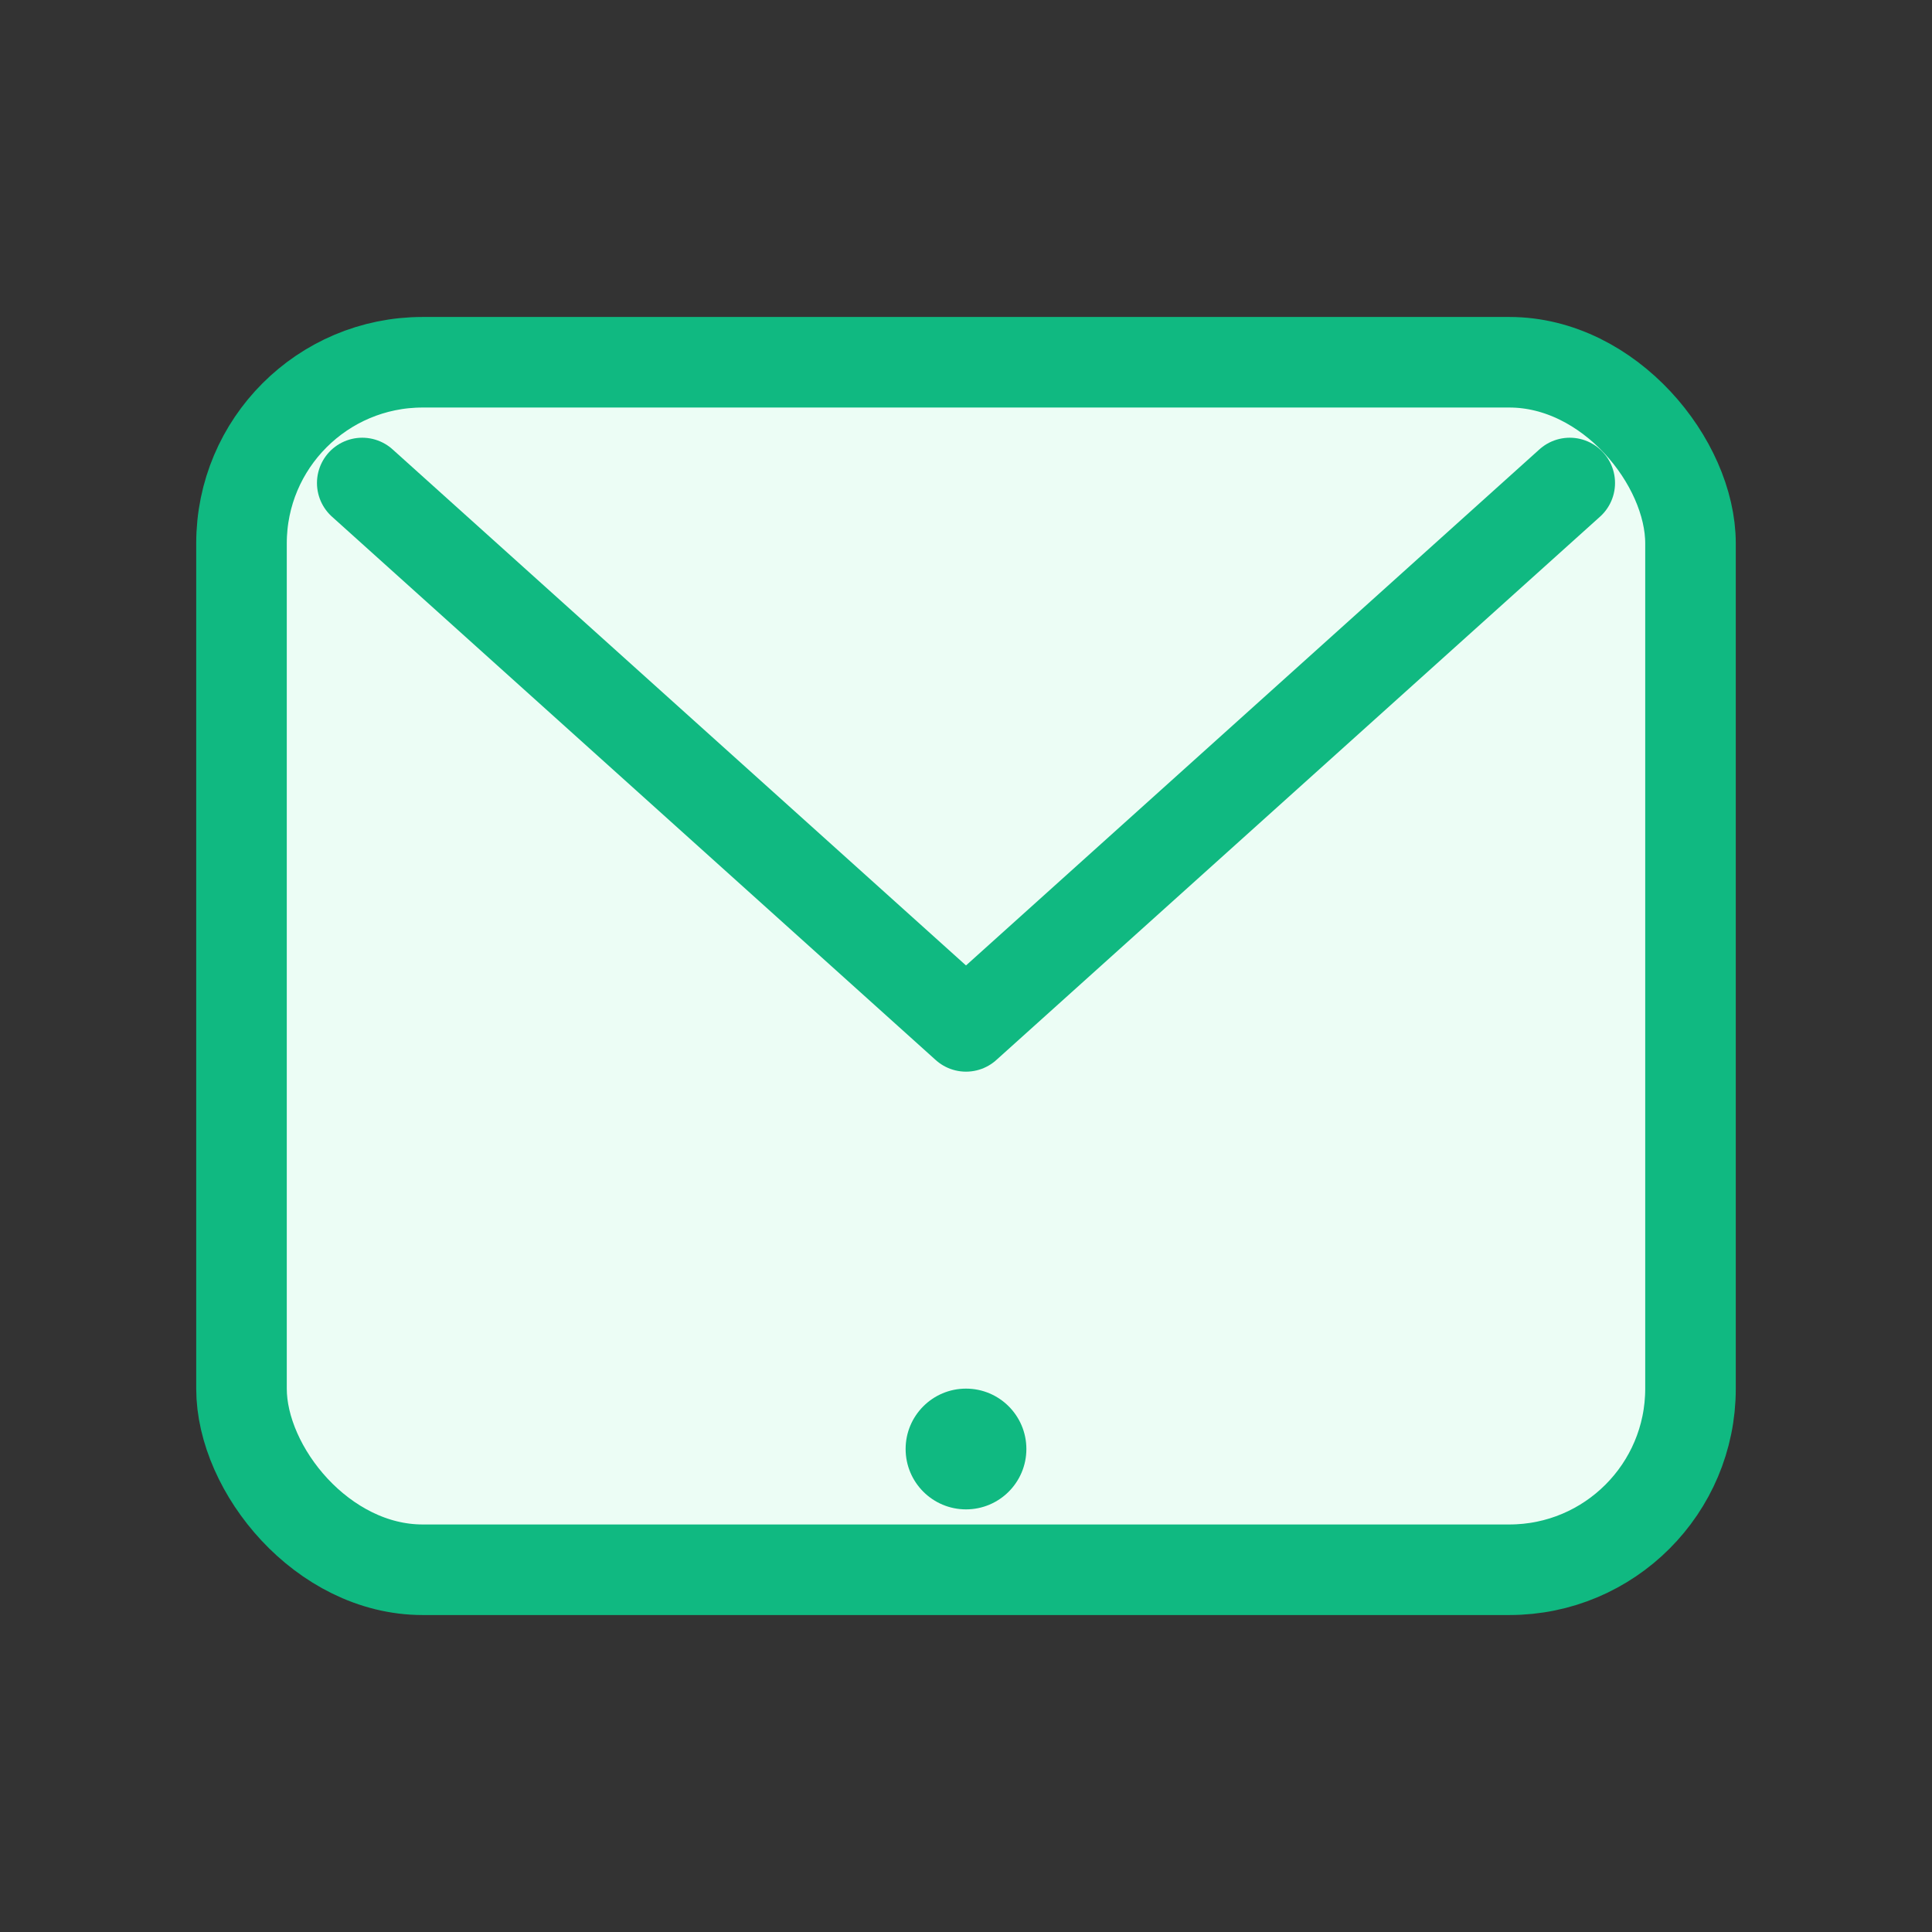 <svg width="64" height="64" viewBox="0 0 64 64" fill="none" xmlns="http://www.w3.org/2000/svg">
  <rect x="0" y="0" width="64" height="64" fill="#333333" stroke="none"/>
  <rect x="8" y="12" width="48" height="40" rx="6" stroke="#10B981" stroke-width="3" fill="#ECFDF5"/>
  <path d="M12 16L32 34L52 16" stroke="#10B981" stroke-width="3" stroke-linecap="round" stroke-linejoin="round"/>
  <circle cx="32" cy="48" r="2" fill="#10B981"/>
</svg>
